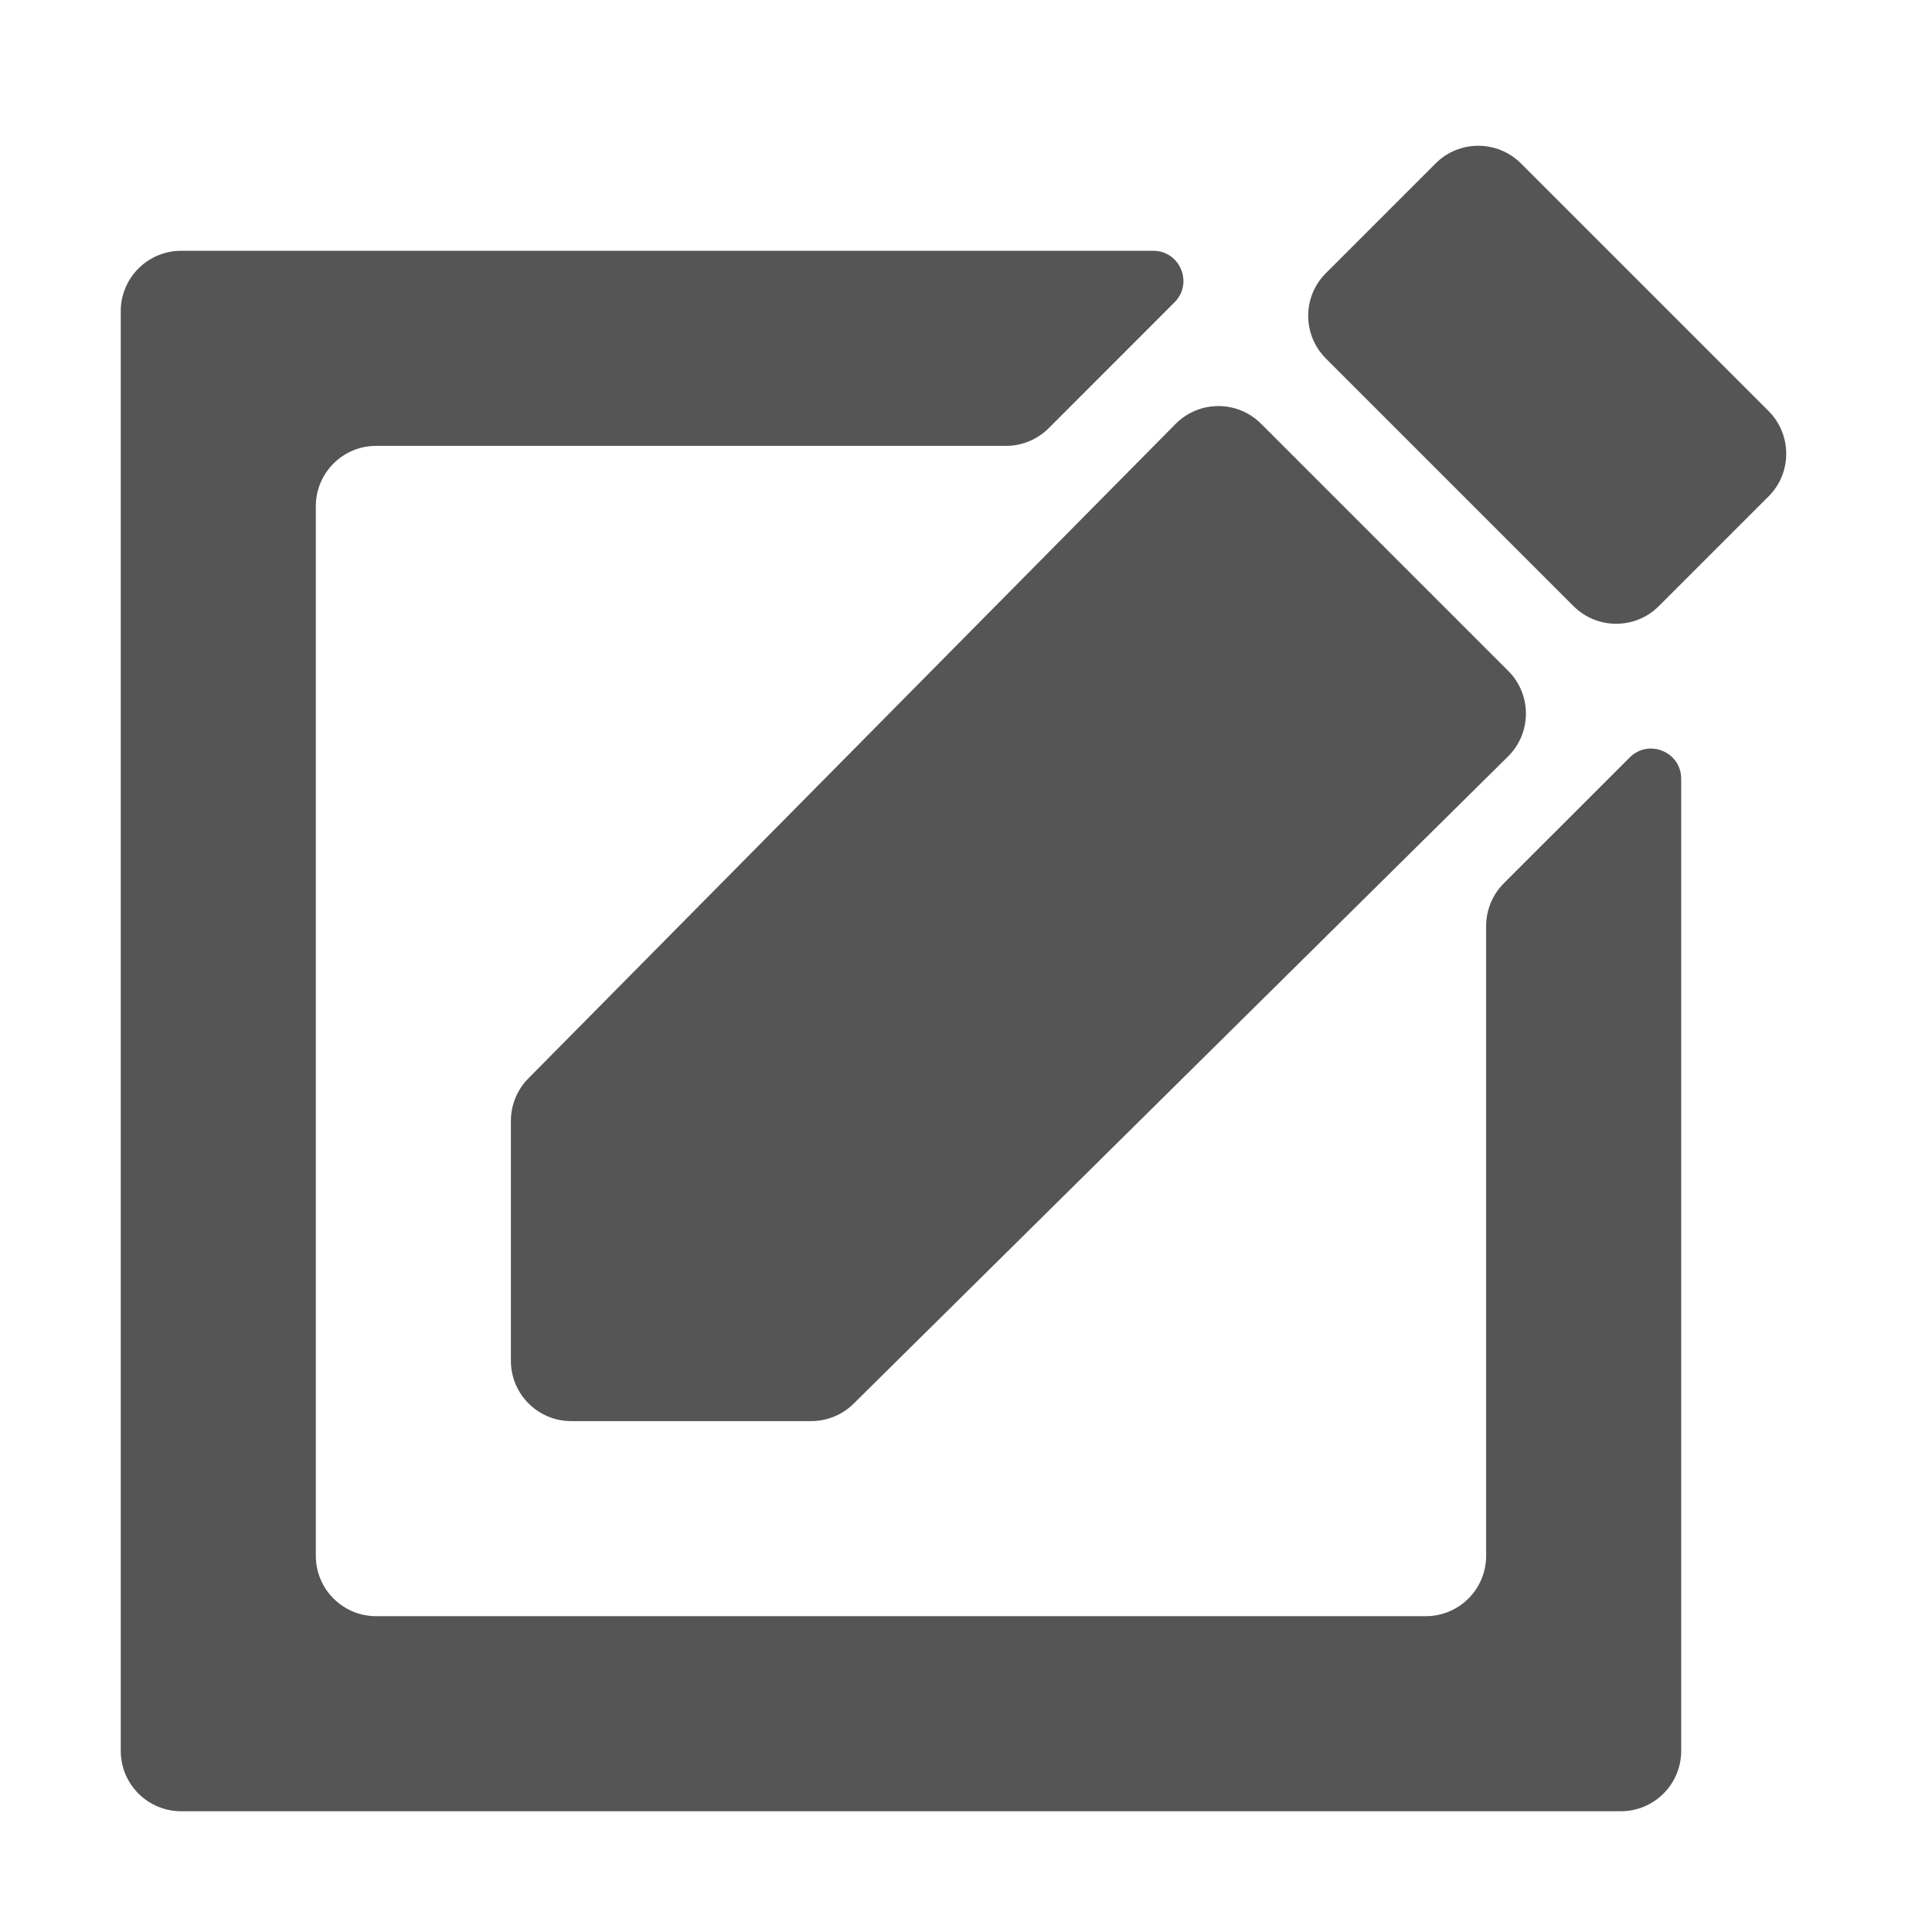 <svg viewBox="0 0 32 32" fill="none" xmlns="http://www.w3.org/2000/svg">
<path d="M2 29C2 29.552 2.448 30 3 30H26.846C27.398 30 27.846 29.552 27.846 29V12.899C27.846 12.454 27.308 12.231 26.993 12.546L24.908 14.63C24.721 14.818 24.615 15.072 24.615 15.337V25.769C24.615 26.322 24.168 26.769 23.615 26.769H6.231C5.678 26.769 5.231 26.322 5.231 25.769V8.385C5.231 7.832 5.678 7.385 6.231 7.385L16.663 7.385C16.928 7.385 17.182 7.279 17.37 7.092L19.454 5.007C19.769 4.692 19.546 4.154 19.101 4.154L3 4.154C2.448 4.154 2 4.602 2 5.154L2 29Z" fill="#555555"/>
<path d="M8.751 17.862C8.565 18.049 8.462 18.302 8.462 18.565V22.538C8.462 23.091 8.909 23.538 9.462 23.538H13.435C13.698 23.538 13.951 23.435 14.138 23.25L24.977 12.53C25.372 12.14 25.373 11.504 24.981 11.112L20.888 7.019C20.496 6.627 19.86 6.628 19.47 7.023L8.751 17.862Z" fill="#555555"/>
<path d="M21.961 4.524C21.57 4.914 21.57 5.547 21.961 5.938L26.062 10.039C26.453 10.429 27.086 10.429 27.476 10.039L29.293 8.222C29.683 7.832 29.683 7.199 29.293 6.808L25.192 2.707C24.801 2.317 24.168 2.317 23.778 2.707L21.961 4.524Z" fill="#555555"/>
</svg>
